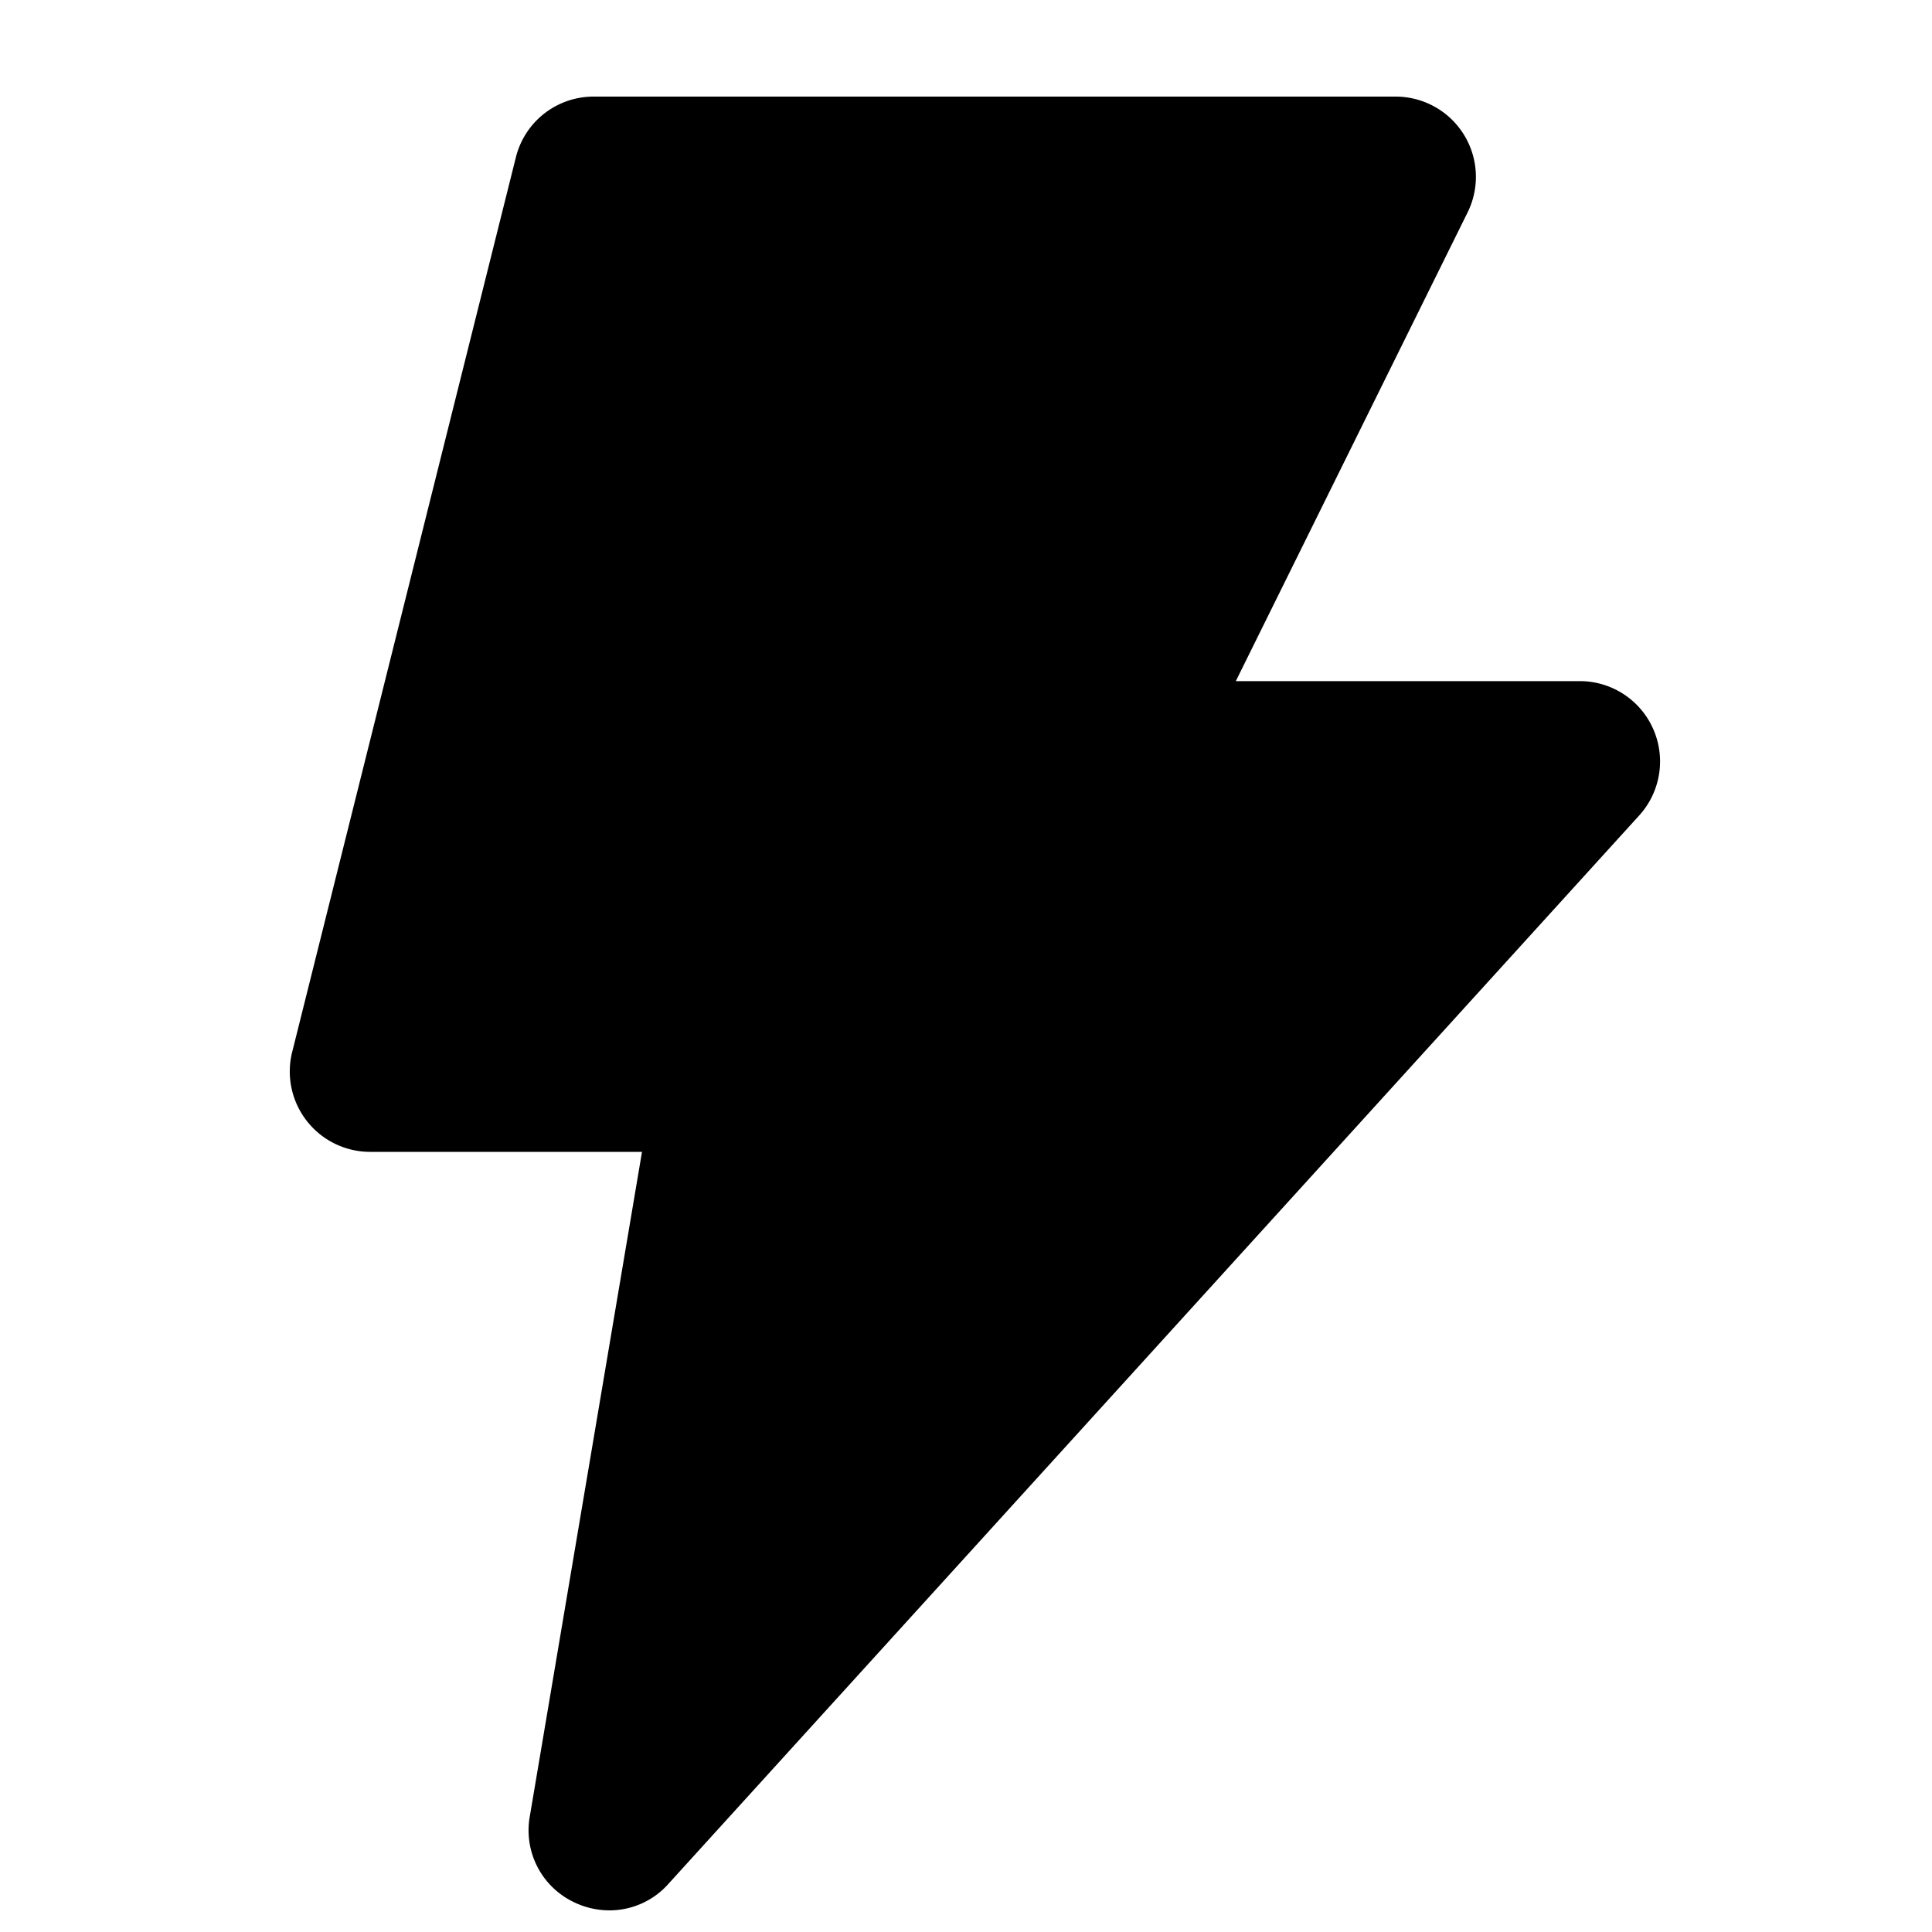 <svg xmlns="http://www.w3.org/2000/svg" viewBox="0 0 20 20" fill="currentColor"><path d="M17.112 7.542a.83.83 0 0 0-.759-.491h-3.56l2.394-4.841a.831.831 0 0 0-.74-1.21h-8.3a.828.828 0 0 0-.807.63l-2.315 9.259a.832.832 0 0 0 .806 1.035h2.815l-1.162 6.882a.823.823 0 0 0 .461.887.843.843 0 0 0 .363.083.815.815 0 0 0 .613-.276L16.975 8.435a.832.832 0 0 0 .137-.893Z"/></svg>